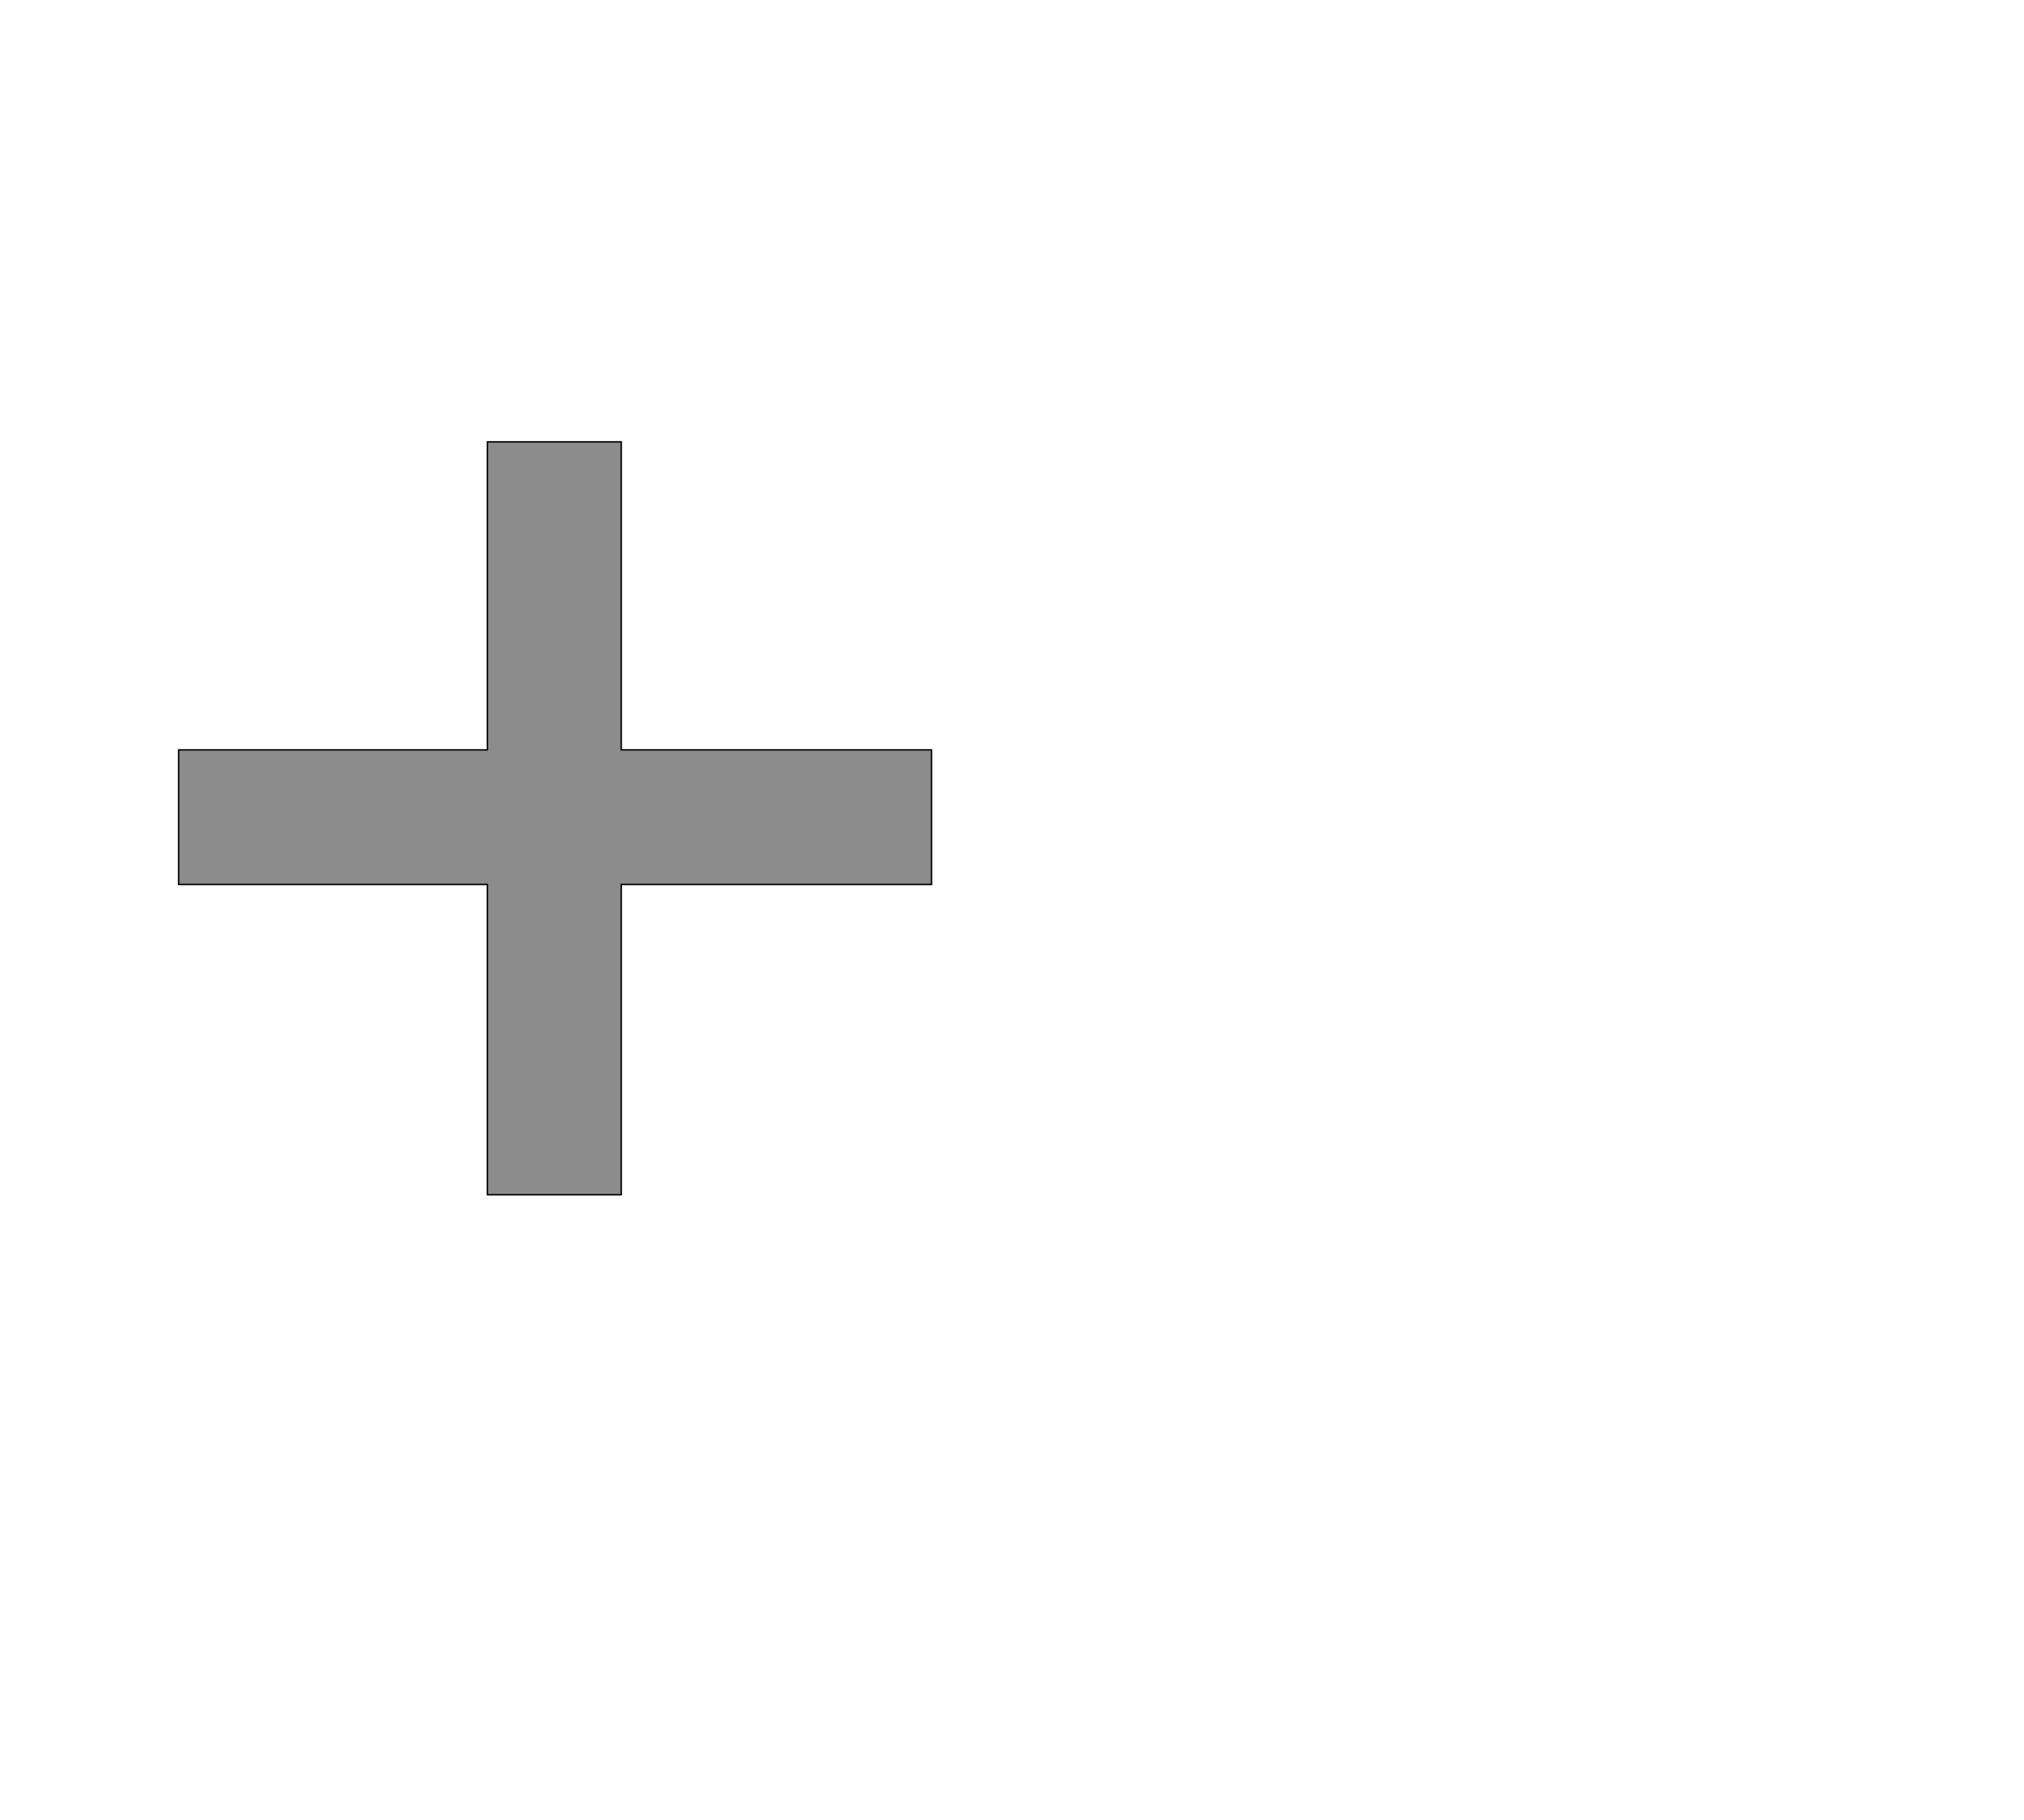 <!--
BEGIN METADATA

BBOX_X_MIN 143
BBOX_Y_MIN 186
BBOX_X_MAX 1167
BBOX_Y_MAX 1210
WIDTH 1024
HEIGHT 1024
H_BEARING_X 143
H_BEARING_Y 1210
H_ADVANCE 1311
V_BEARING_X -512
V_BEARING_Y 501
V_ADVANCE 2027
ORIGIN_X 0
ORIGIN_Y 0

END METADATA
-->

<svg width='2753px' height='2475px' xmlns='http://www.w3.org/2000/svg' version='1.1'>

 <!-- make sure glyph is visible within svg window -->
 <g fill-rule='nonzero'  transform='translate(100 1811)'>

  <!-- draw actual outline using lines and Bezier curves-->
  <path fill='black' stroke='black' fill-opacity='0.45'  stroke-width='2'  d='
 M 143,-791
 L 563,-791
 L 563,-1210
 L 745,-1210
 L 745,-791
 L 1167,-791
 L 1167,-608
 L 745,-608
 L 745,-186
 L 563,-186
 L 563,-608
 L 143,-608
 L 143,-791
 Z

  '/>
 </g>
</svg>

